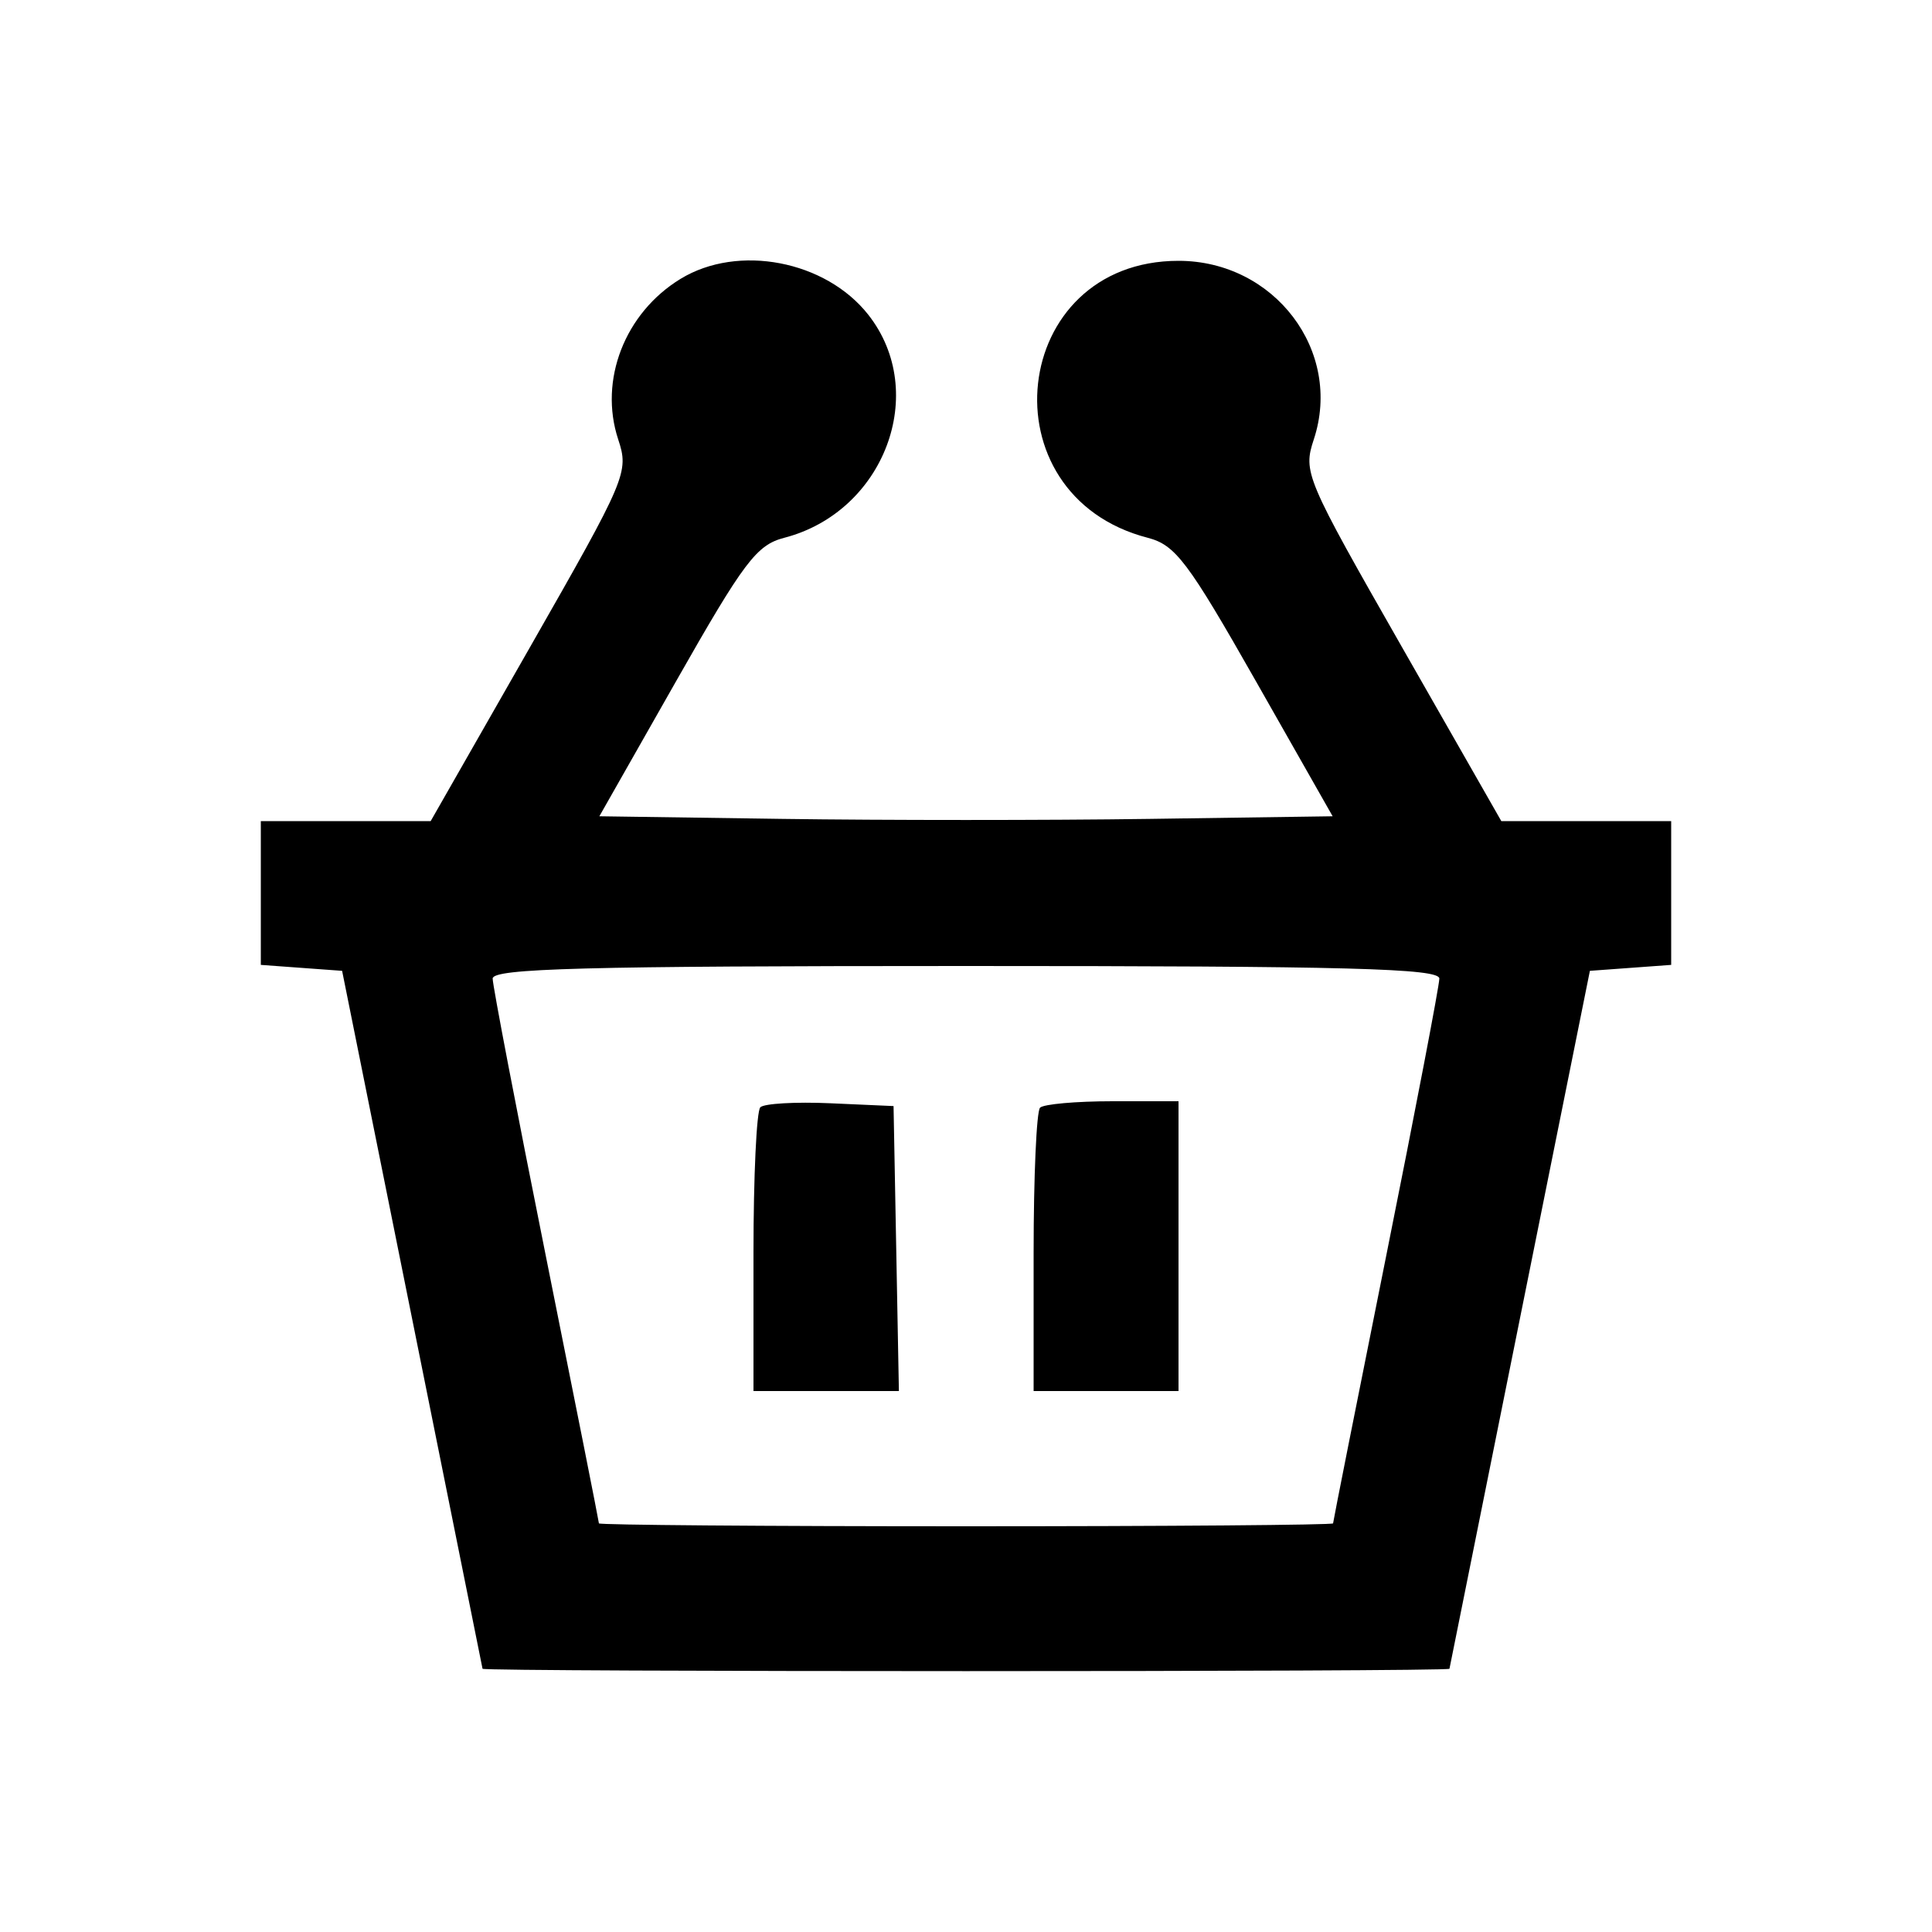 <svg xmlns="http://www.w3.org/2000/svg" width="200" height="200" viewBox="0 0 200 200" version="1.1">
	<path d="M 70.457 28.863 C 64.680 32.386, 61.972 39.354, 63.996 45.488 C 65.119 48.890, 64.875 49.465, 54.867 66.992 L 44.584 85 35.792 85 L 27 85 27 92.443 L 27 99.885 31.208 100.193 L 35.415 100.500 42.659 136.500 C 46.643 156.300, 49.925 172.613, 49.952 172.750 C 50.015 173.077, 149.985 173.077, 150.048 172.750 C 150.075 172.613, 153.357 156.300, 157.341 136.500 L 164.585 100.500 168.792 100.193 L 173 99.885 173 92.443 L 173 85 164.208 85 L 155.416 85 145.133 66.992 C 135.125 49.465, 134.881 48.890, 136.004 45.488 C 139.021 36.346, 131.942 27, 122 27 C 104.490 27, 101.794 51.262, 118.814 55.672 C 121.681 56.415, 122.971 58.125, 130.004 70.506 L 137.954 84.500 118.977 84.772 C 108.540 84.921, 91.460 84.921, 81.023 84.772 L 62.046 84.500 69.996 70.506 C 77.029 58.125, 78.319 56.415, 81.186 55.672 C 91.550 52.986, 96.209 40.621, 89.885 32.581 C 85.471 26.969, 76.407 25.235, 70.457 28.863 M 51 101.301 C 51 102.017, 53.475 114.932, 56.500 130 C 59.525 145.068, 62 157.533, 62 157.699 C 62 157.864, 79.100 158, 100 158 C 120.900 158, 138 157.864, 138 157.699 C 138 157.533, 140.475 145.068, 143.500 130 C 146.525 114.932, 149 102.017, 149 101.301 C 149 100.251, 139.567 100, 100 100 C 60.433 100, 51 100.251, 51 101.301 M 78.708 114.626 C 78.318 115.015, 78 121.783, 78 129.667 L 78 144 85.527 144 L 93.053 144 92.777 129.250 L 92.500 114.500 85.958 114.209 C 82.359 114.049, 79.097 114.237, 78.708 114.626 M 107.667 114.667 C 107.300 115.033, 107 121.783, 107 129.667 L 107 144 114.500 144 L 122 144 122 129 L 122 114 115.167 114 C 111.408 114, 108.033 114.300, 107.667 114.667" stroke="none" fill="black" fill-rule="evenodd"/>
</svg>